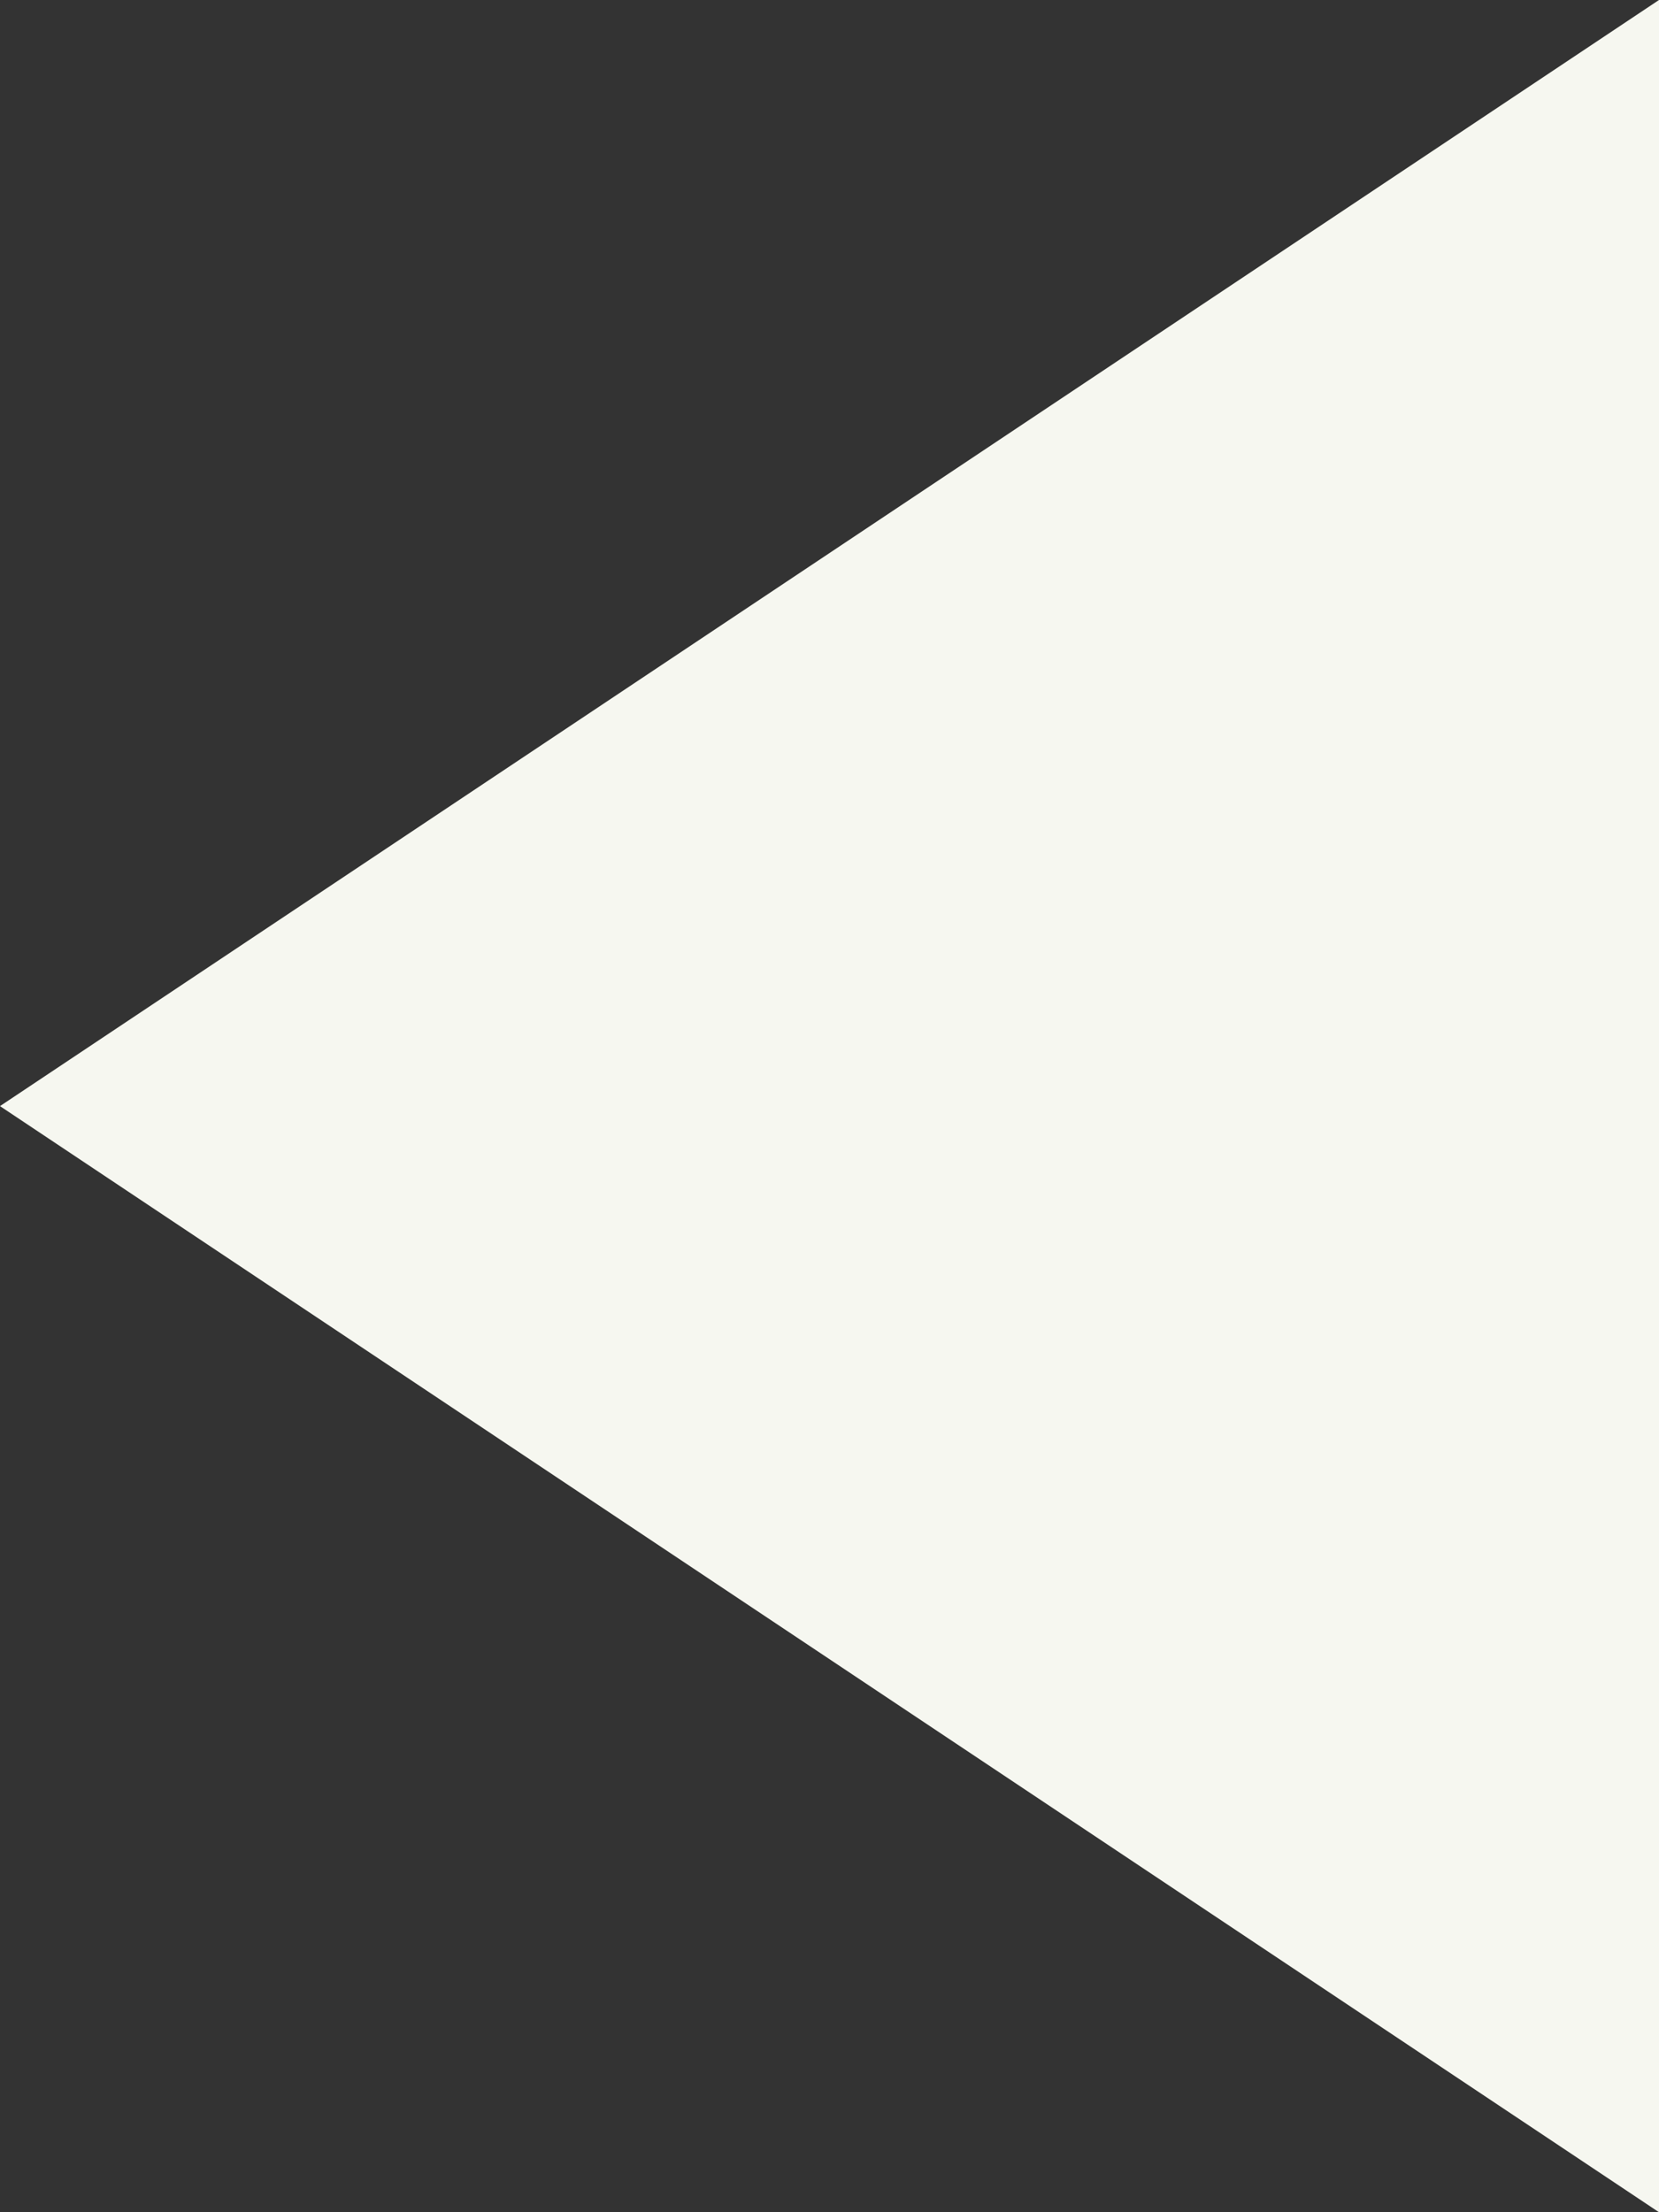 <svg xmlns="http://www.w3.org/2000/svg" width="9" height="12" viewBox="0 0 9 12"><rect x="0" y="0" width="9" height="12" fill="#333333" stroke="none"/><path d="M22.5,9l-9,6,9,6Z" transform="translate(-13.5 -9)" fill="#f6f7f0"/></svg>